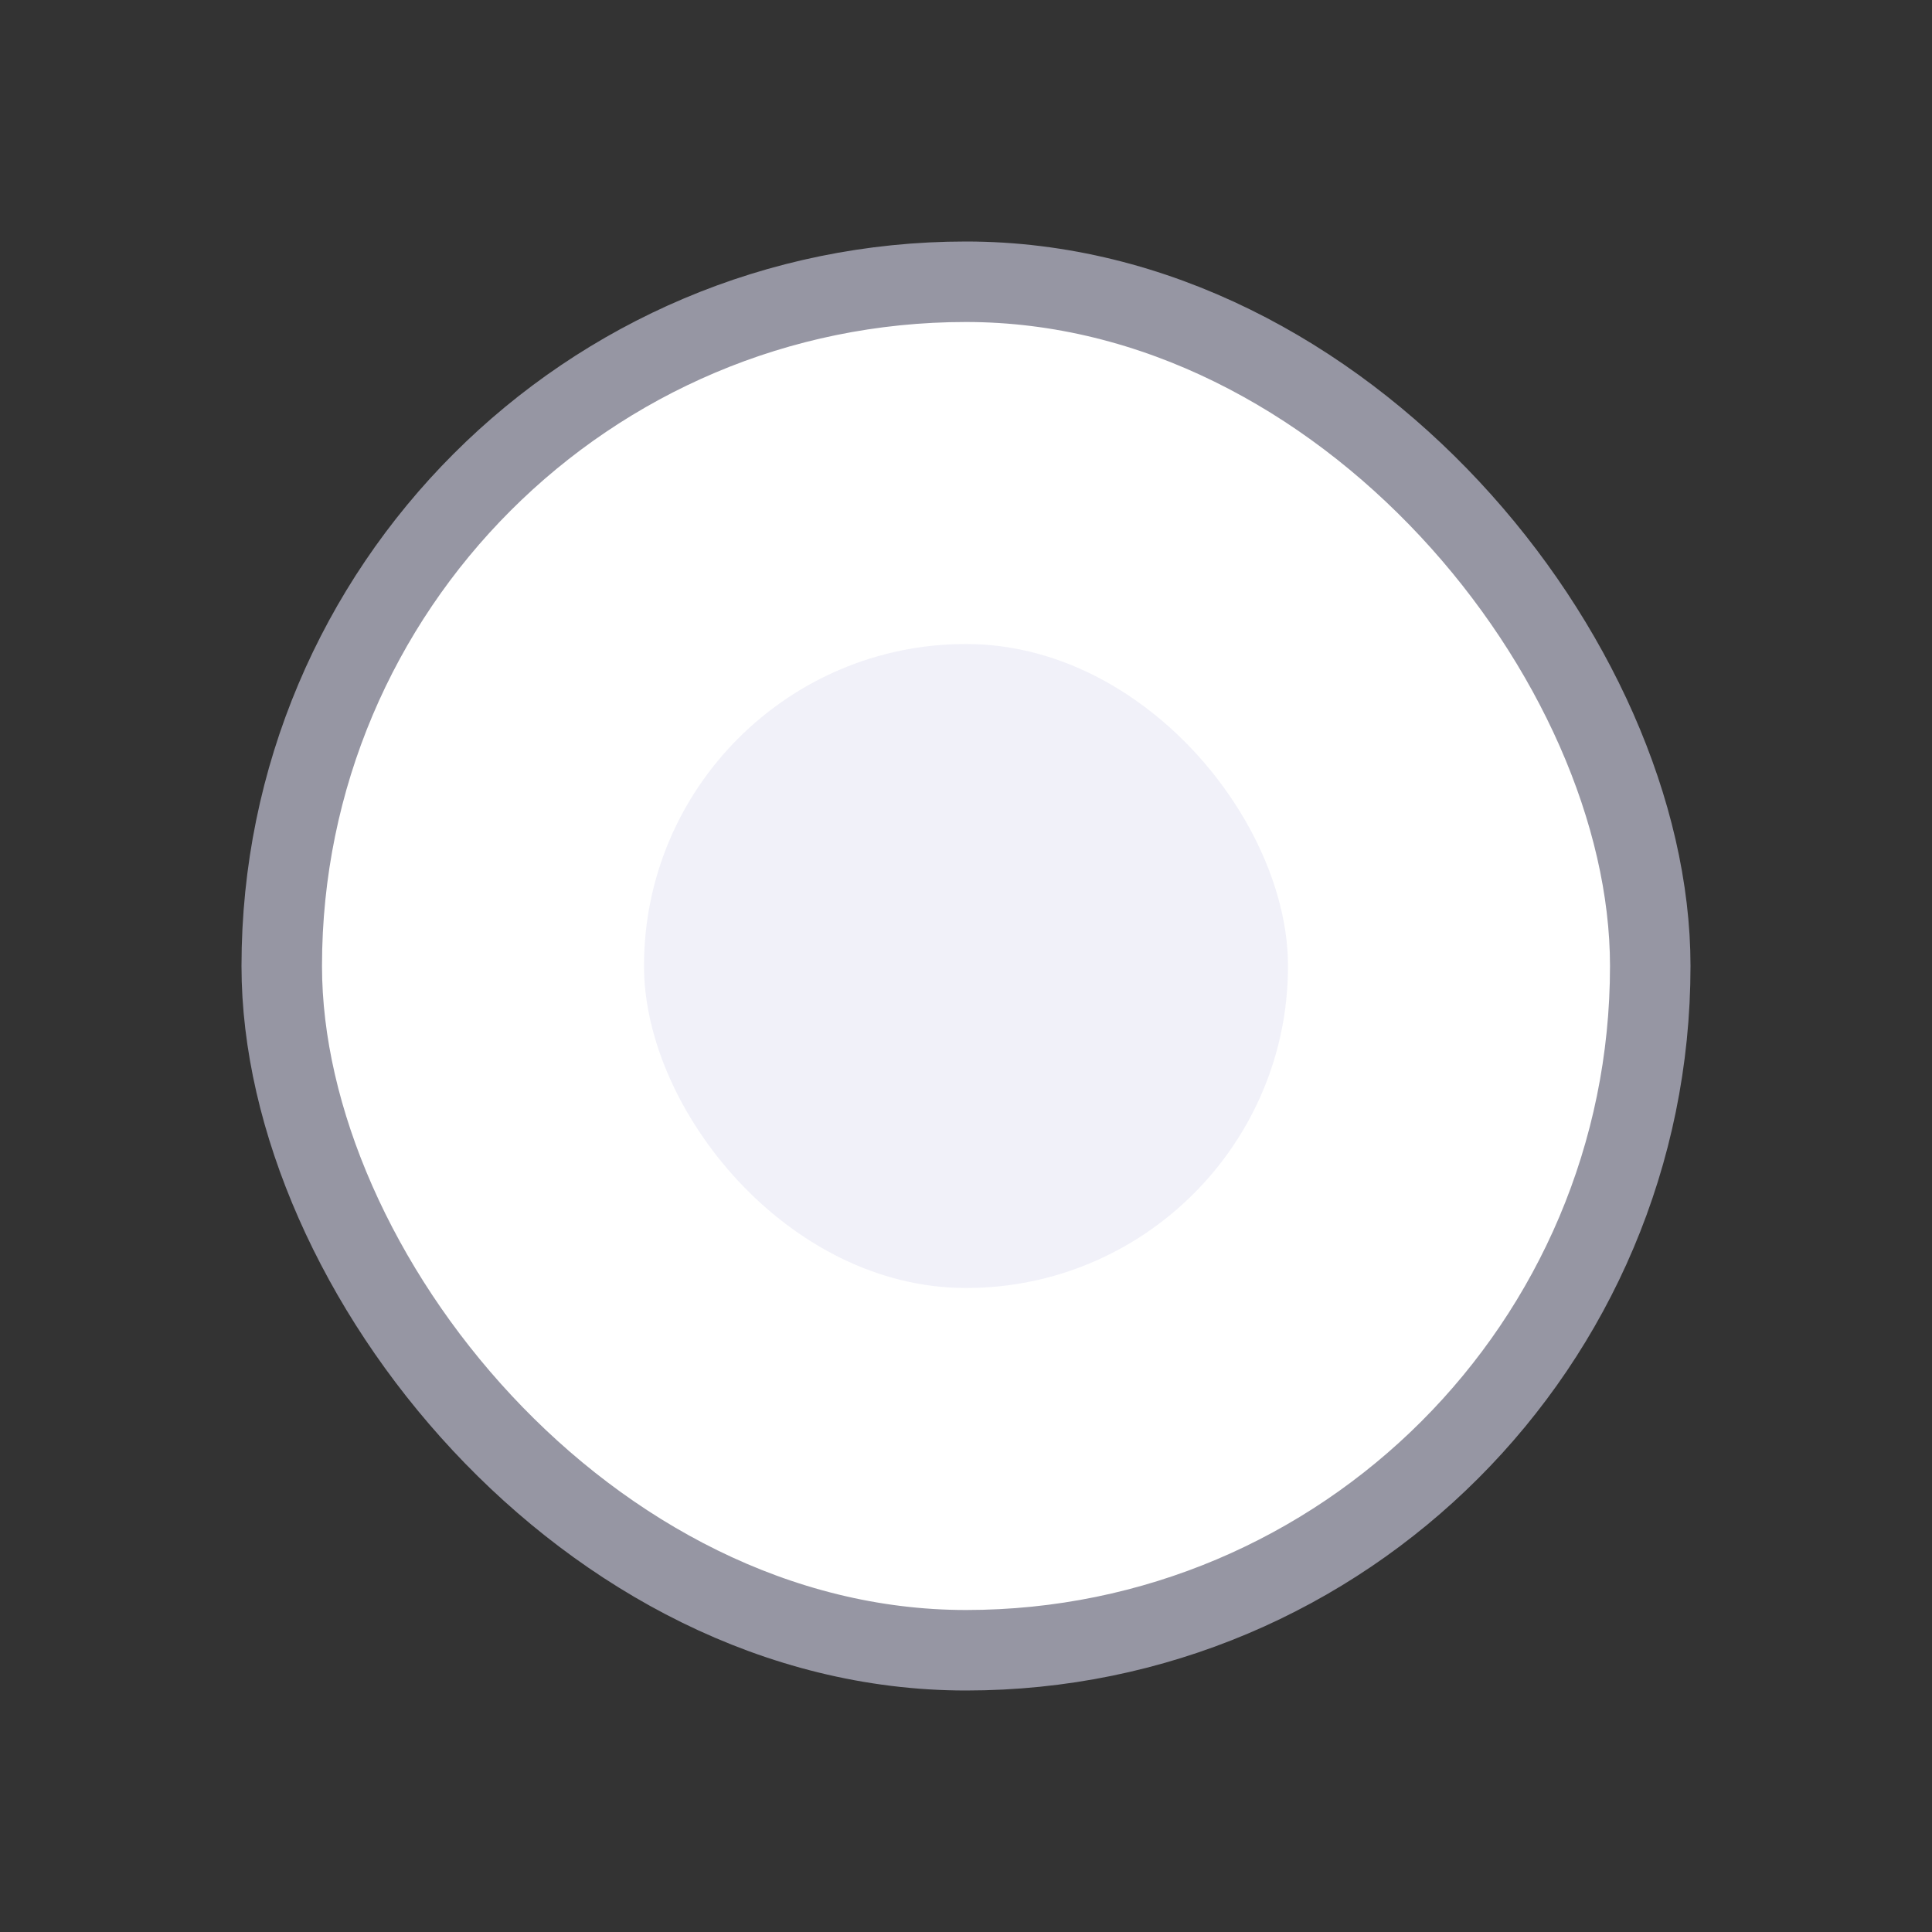 <svg width="24" height="24" viewBox="0 0 24 24" fill="none" xmlns="http://www.w3.org/2000/svg">
<rect x="0" y="0" width="24" height="24" fill="#333333" stroke="none"/>
<rect x="3.5" y="3.5" width="17" height="17" rx="8.5" fill="white" stroke="#9696A3"/>
<rect x="8" y="8" width="8" height="8" rx="4" fill="#F1F1F9"/>
</svg>
